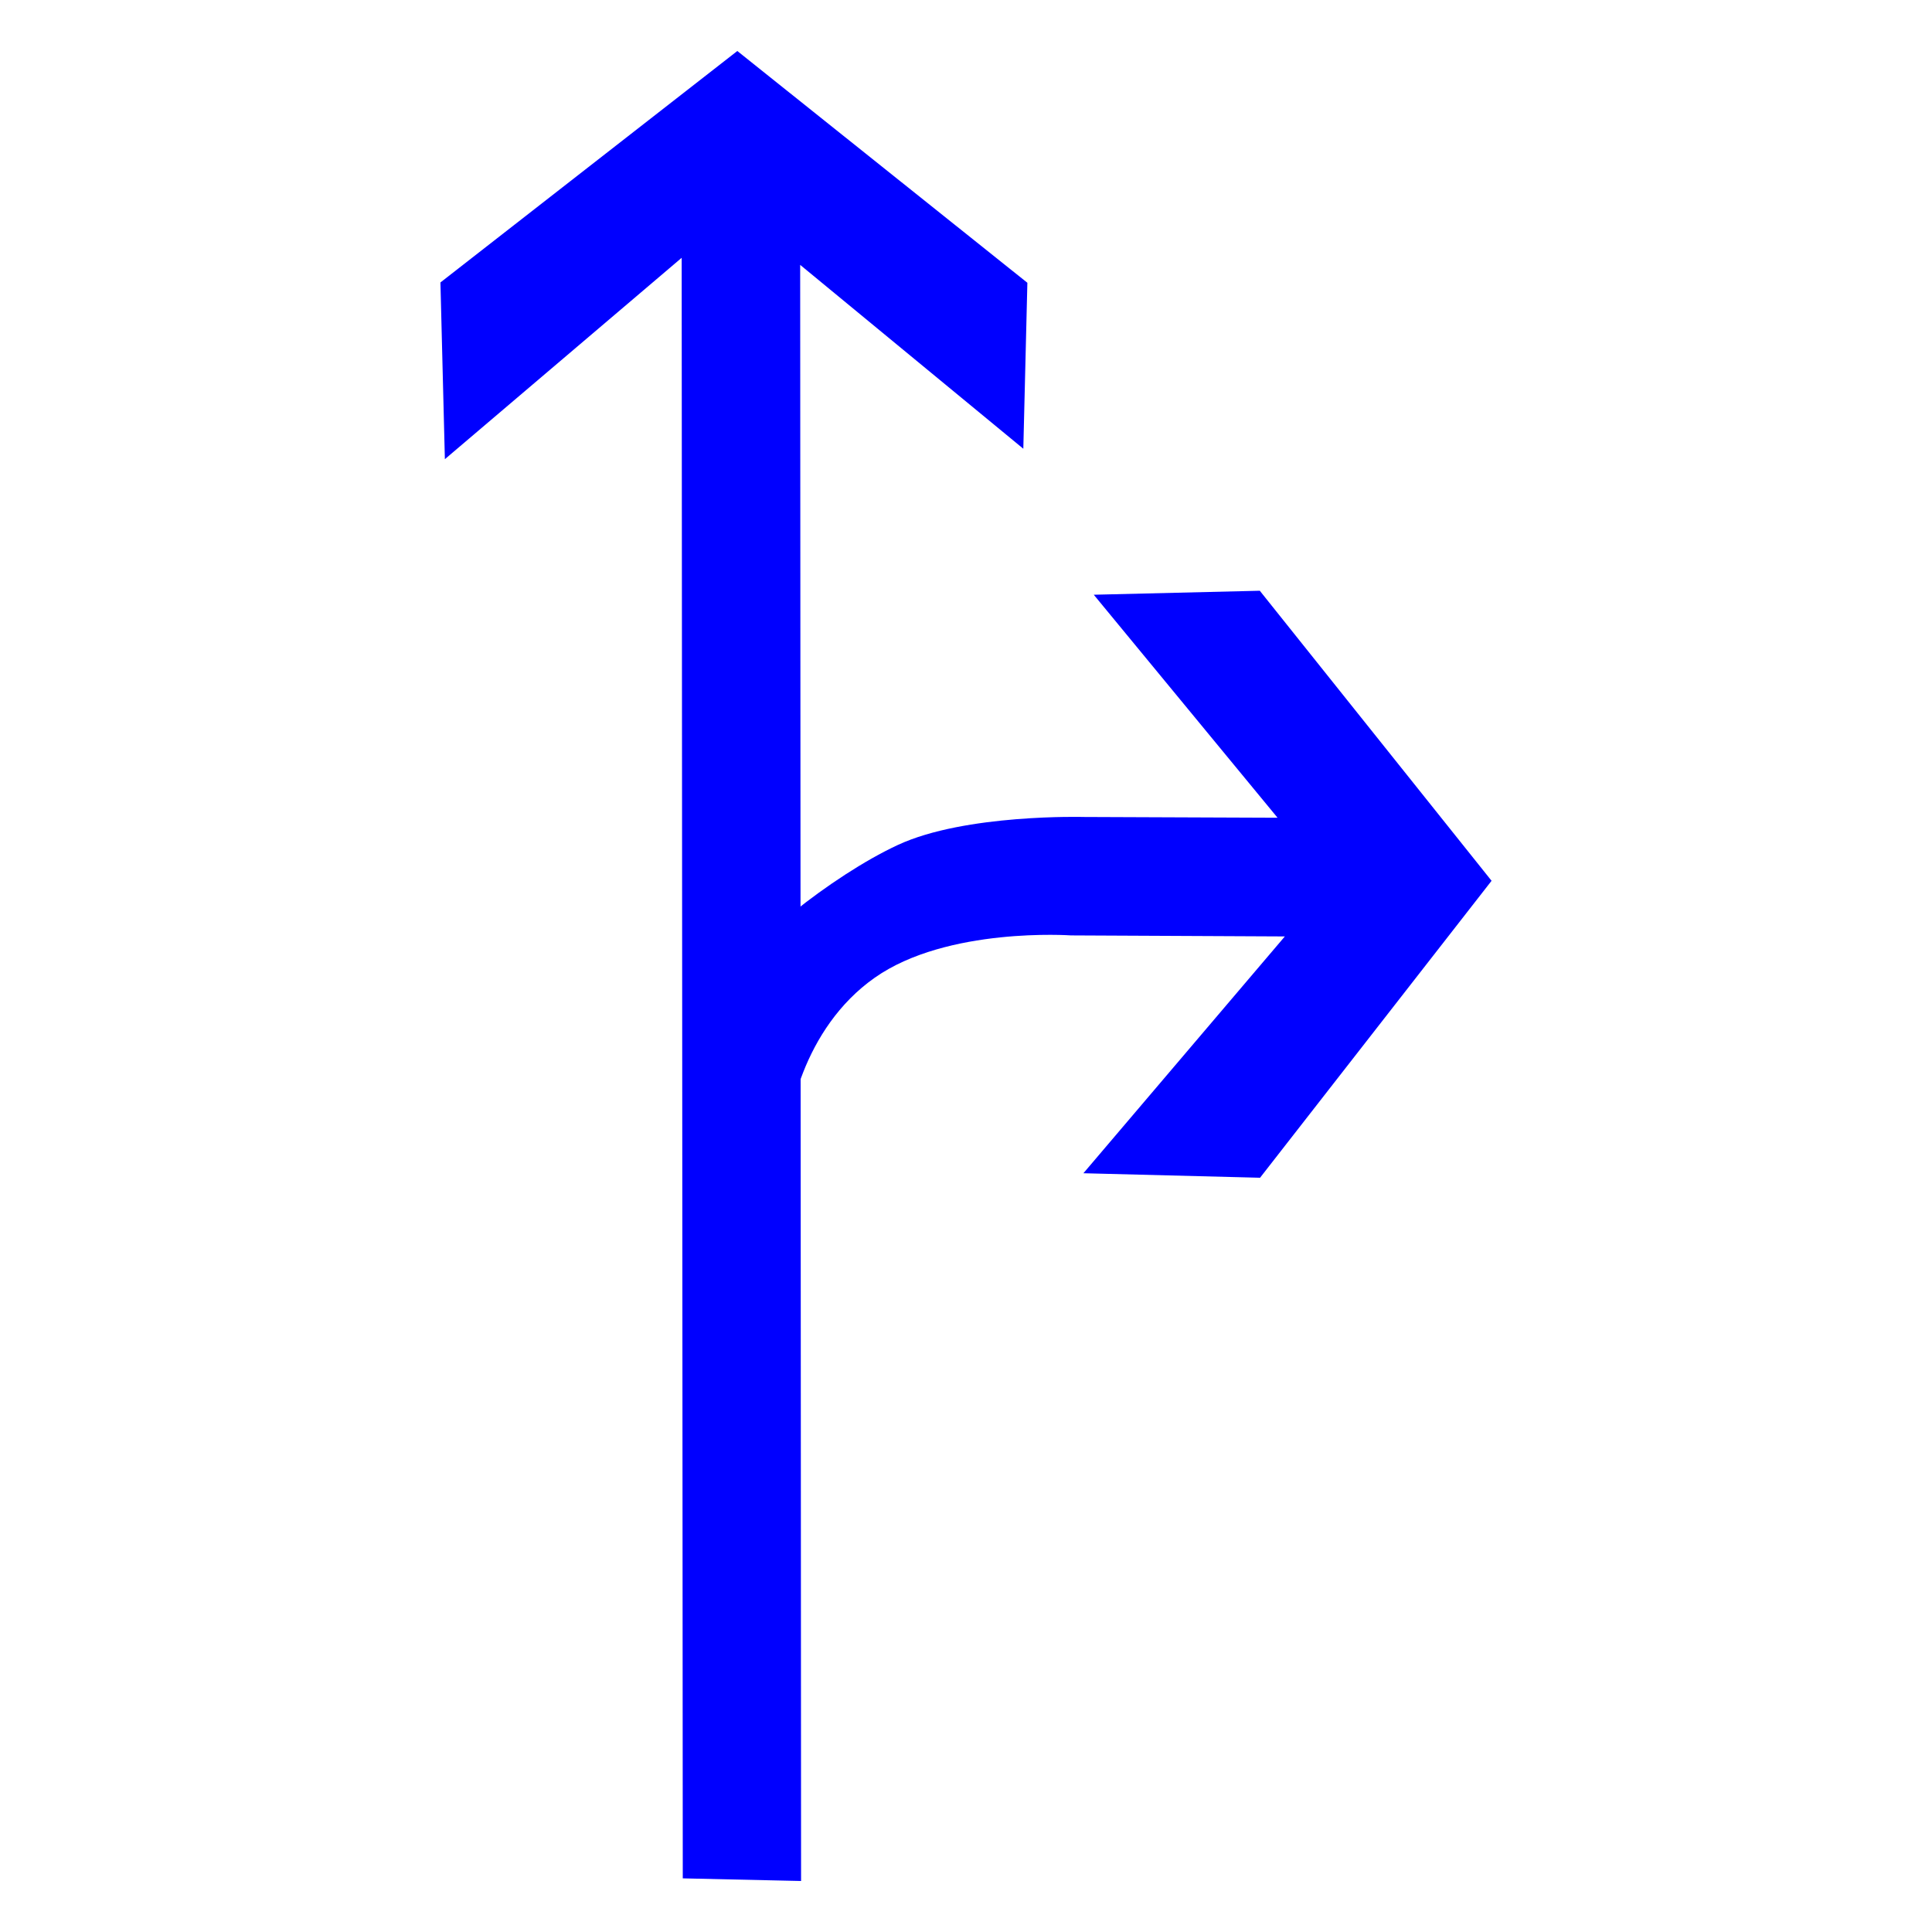 <?xml version="1.0" encoding="utf-8"?>
<!-- Generator: Adobe Illustrator 17.0.0, SVG Export Plug-In . SVG Version: 6.00 Build 0)  -->
<!DOCTYPE svg PUBLIC "-//W3C//DTD SVG 1.1//EN" "http://www.w3.org/Graphics/SVG/1.1/DTD/svg11.dtd">
<svg version="1.1"
	 id="svg2203" xmlns:sodipodi="http://sodipodi.sourceforge.net/DTD/sodipodi-0.dtd" xmlns:cc="http://web.resource.org/cc/" xmlns:dc="http://purl.org/dc/elements/1.1/" xmlns:inkscape="http://www.inkscape.org/namespaces/inkscape" xmlns:rdf="http://www.w3.org/1999/02/22-rdf-syntax-ns#" xmlns:svg="http://www.w3.org/2000/svg" sodipodi:version="0.32" sodipodi:docname="閻庡綊娼绘俊鍥洪崸妤€鐭梥vg" sodipodi:docbase="D:\SVG\闁哄鍎戠紓姘┍" inkscape:version="0.45.1" inkscape:output_extension="org.inkscape.output.svg.inkscape"
	 xmlns="http://www.w3.org/2000/svg" xmlns:xlink="http://www.w3.org/1999/xlink" x="0px" y="0px" width="30px" height="30px"
	 viewBox="0 0 30 30" enable-background="new 0 0 30 30" xml:space="preserve">
<sodipodi:namedview  inkscape:cy="646.08493" showguides="true" inkscape:cx="126.79097" guidetolerance="10" objecttolerance="10" borderopacity="1.0" id="base" pagecolor="#ffffff" inkscape:zoom="0.74999999" bordercolor="#666666" gridtolerance="10000" inkscape:window-y="-4" inkscape:window-x="-4" inkscape:window-height="968" inkscape:window-width="1280" inkscape:current-layer="layer1" inkscape:document-units="px" inkscape:pageshadow="2" inkscape:pageopacity="0.0" inkscape:guide-bbox="true">
	<sodipodi:guide  orientation="vertical" position="1116" id="guide22942"></sodipodi:guide>
	<sodipodi:guide  orientation="vertical" position="1147" id="guide22944"></sodipodi:guide>
</sodipodi:namedview>
<g>
	<path id="path2214_6_" sodipodi:nodetypes="cccccccccc" fill="#0000FF" d="M12.439,29.208L12.425,4.113l3.465,2.855l0.063-2.577
		l-4.504-3.599l-4.61,3.594l0.069,2.744l3.677-3.127l0.017,25.164L12.439,29.208z"/>
	<path id="path2249_2_" sodipodi:nodetypes="cscccccccccszc" fill="#0000FF" d="M11.398,15.129c0.143-0.409,1.5-1.524,2.545-2.009
		c1.047-0.486,2.889-0.434,2.889-0.434l3.006,0.012l-2.854-3.463l2.578-0.062l3.599,4.504l-3.595,4.611l-2.743-0.07l3.128-3.677
		l-3.321-0.016c0,0-1.92-0.136-3.046,0.656c-1.127,0.791-1.384,2.237-1.358,2.654C12.245,18.236,11.111,15.946,11.398,15.129z"/>
</g>
</svg>
